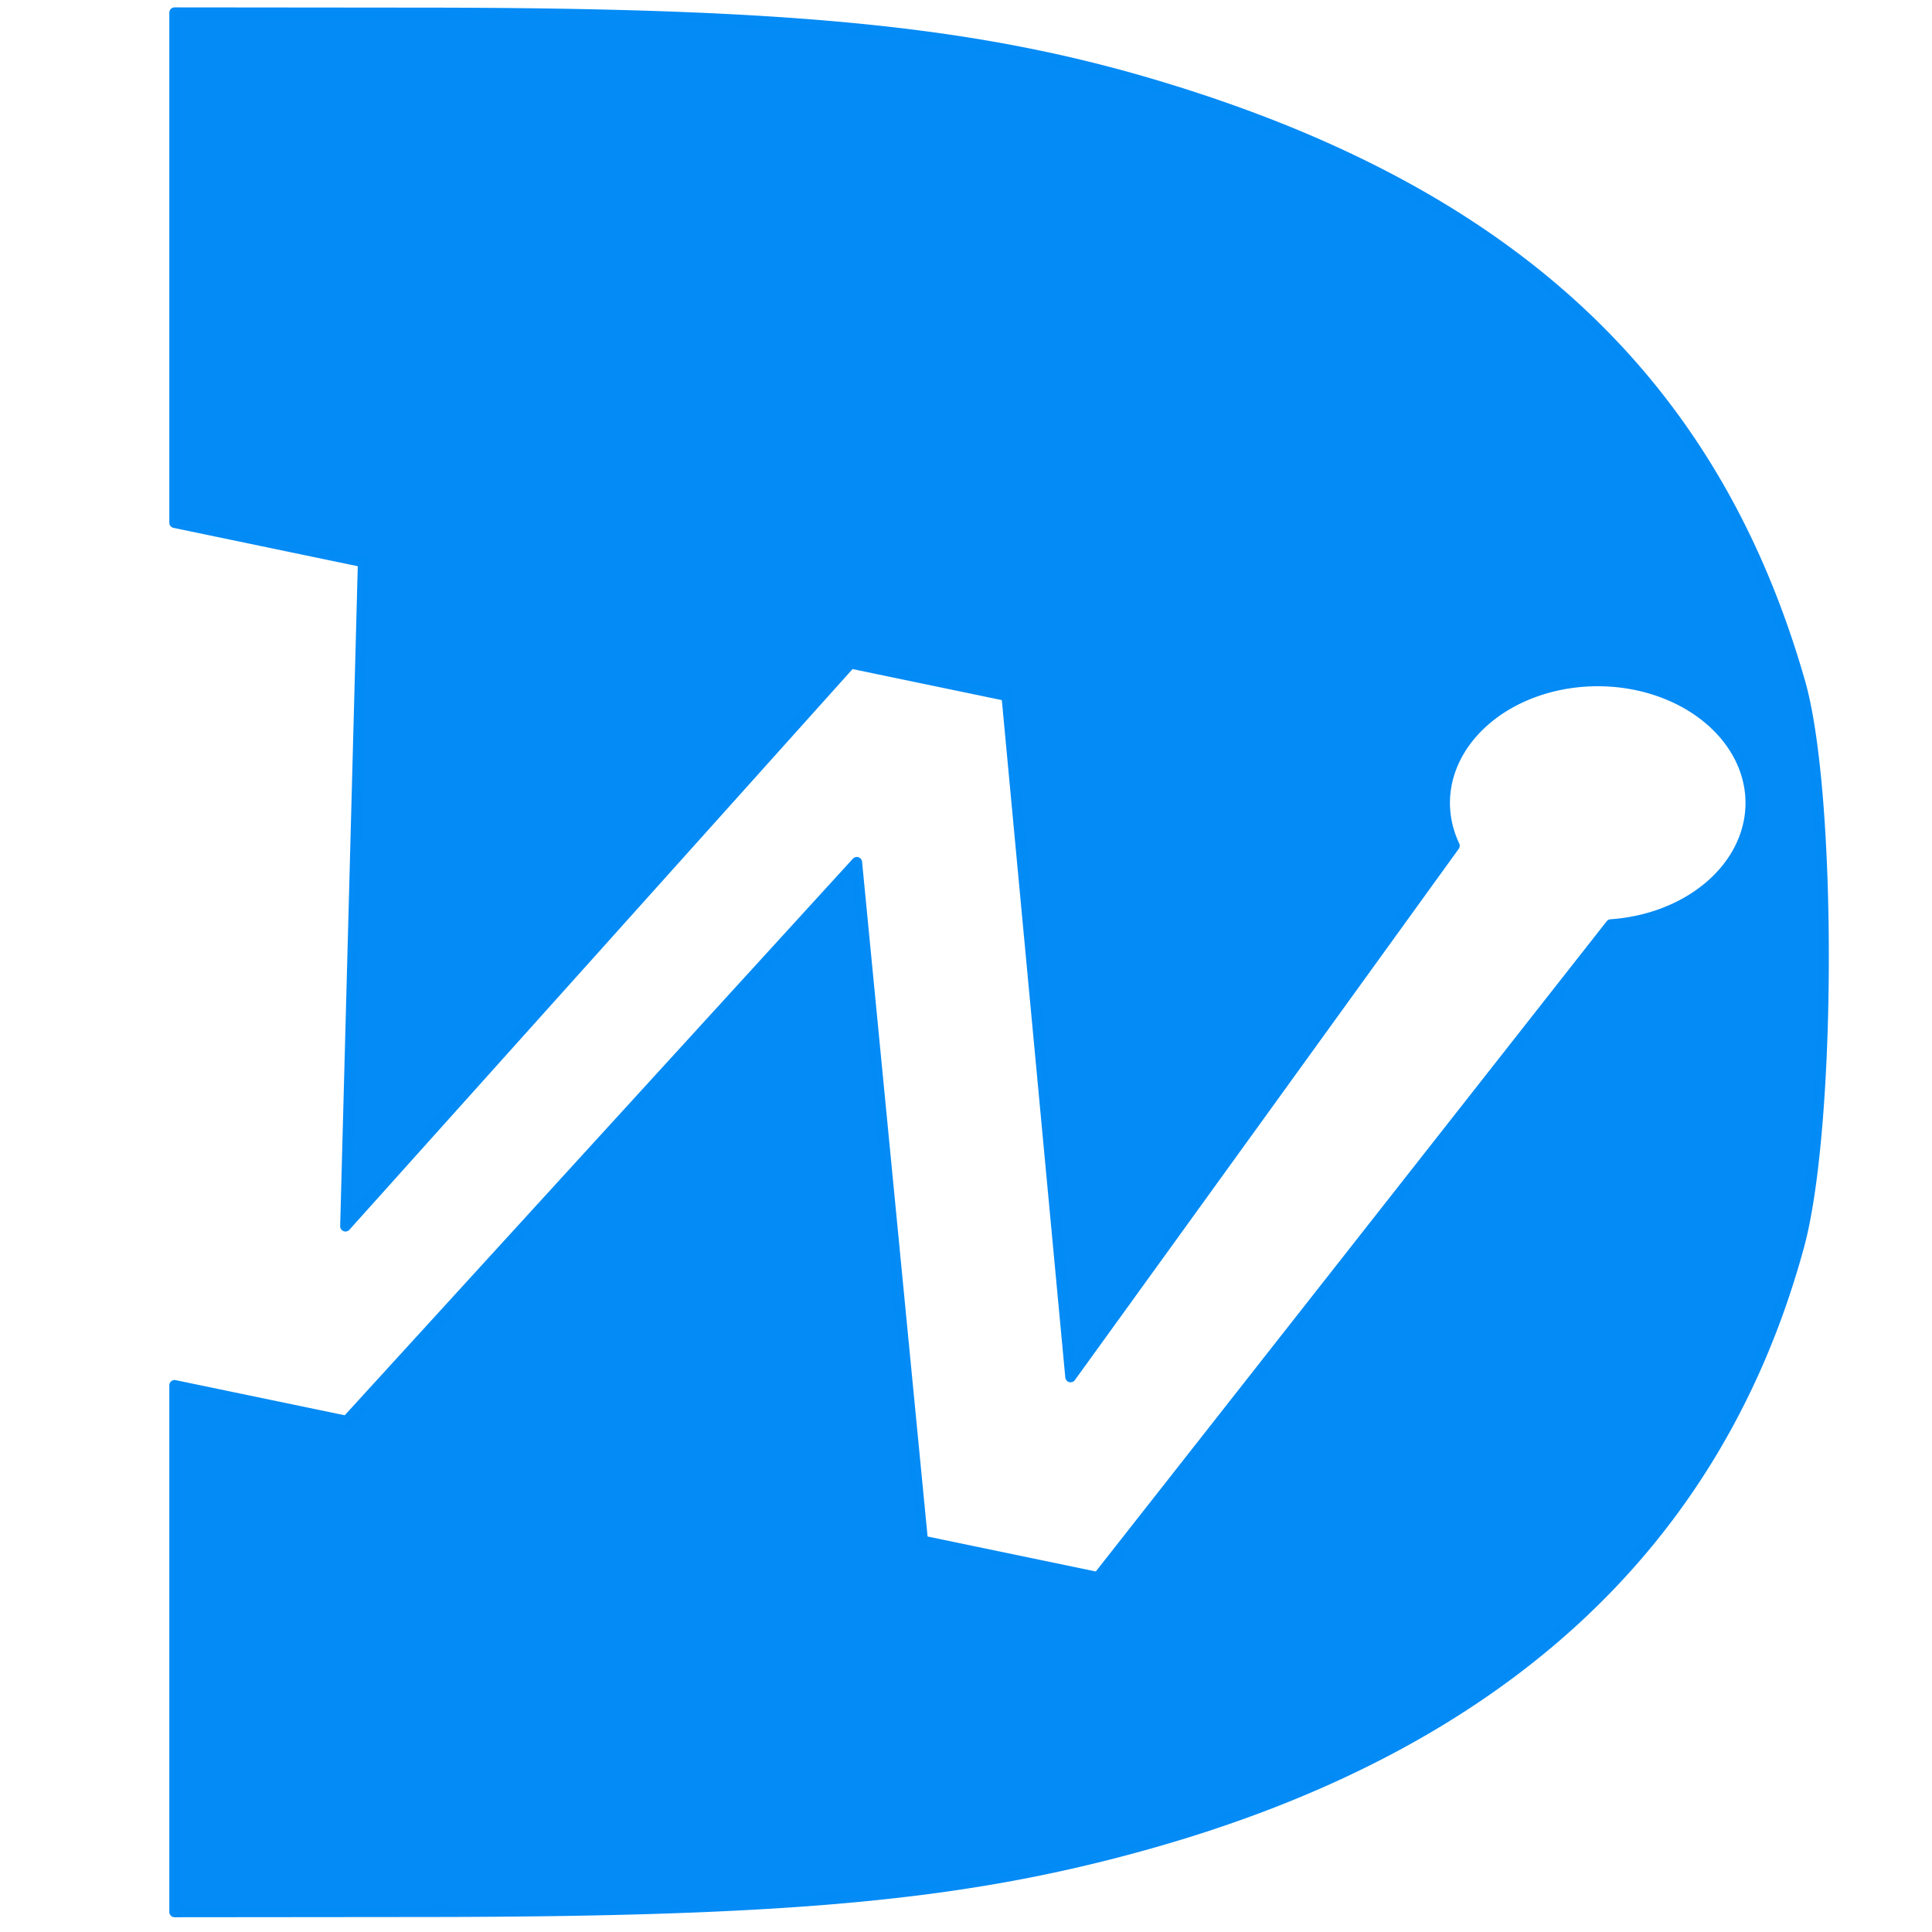 <?xml version="1.0" encoding="UTF-8" standalone="no"?>
<!-- Generated by IcoMoon.io -->

<svg
   version="1.1"
   width="48"
   height="48"
   viewBox="0 0 48 48"
   id="svg5074"
   sodipodi:docname="logo2.svg"
   inkscape:version="1.2.2 (732a01da63, 2022-12-09)"
   xmlns:inkscape="http://www.inkscape.org/namespaces/inkscape"
   xmlns:sodipodi="http://sodipodi.sourceforge.net/DTD/sodipodi-0.dtd"
   xmlns="http://www.w3.org/2000/svg"
   xmlns:svg="http://www.w3.org/2000/svg">
  <defs
     id="defs5078" />
  <sodipodi:namedview
     id="namedview5076"
     pagecolor="#ffffff"
     bordercolor="#999999"
     borderopacity="1"
     inkscape:showpageshadow="0"
     inkscape:pageopacity="0"
     inkscape:pagecheckerboard="0"
     inkscape:deskcolor="#d1d1d1"
     showgrid="false"
     inkscape:zoom="4.9166667"
     inkscape:cx="41.491525"
     inkscape:cy="47.38983"
     inkscape:window-width="1280"
     inkscape:window-height="737"
     inkscape:window-x="-8"
     inkscape:window-y="-8"
     inkscape:window-maximized="1"
     inkscape:current-layer="svg5074" />
  <title
     id="title5070">window</title>
  <path
     id="path1030"
     style="opacity:0.99;fill:#038af5;fill-opacity:1;stroke:#038af5;stroke-width:0.263;stroke-linejoin:round;stroke-dasharray:none;stroke-dashoffset:0;stroke-opacity:1;paint-order:markers fill stroke"
     d="M 4.338,0.315 V 12.986 L 9.023,13.961 8.583,30.465 21.134,16.479 l 3.878,0.806 1.586,16.926 9.537,-13.199 a 3.803,3.032 0 0 1 -0.243,-1.062 3.803,3.032 0 0 1 3.803,-3.032 3.803,3.032 0 0 1 3.803,3.032 3.803,3.032 0 0 1 -3.477,3.02 L 27.278,39.188 22.924,38.283 21.287,21.423 8.611,35.306 4.338,34.418 v 13.084 l 6.293,-0.006 c 9.039,-0.009 13.357,-0.414 17.871,-1.679 8.743,-2.45 14.165,-7.425 16.191,-14.86 0.803,-2.946 0.82,-11.232 0.028,-14.002 C 42.595,9.52 37.603,4.842 28.976,2.2 24.397,0.797 19.829,0.33 10.631,0.321 Z" />
</svg>
